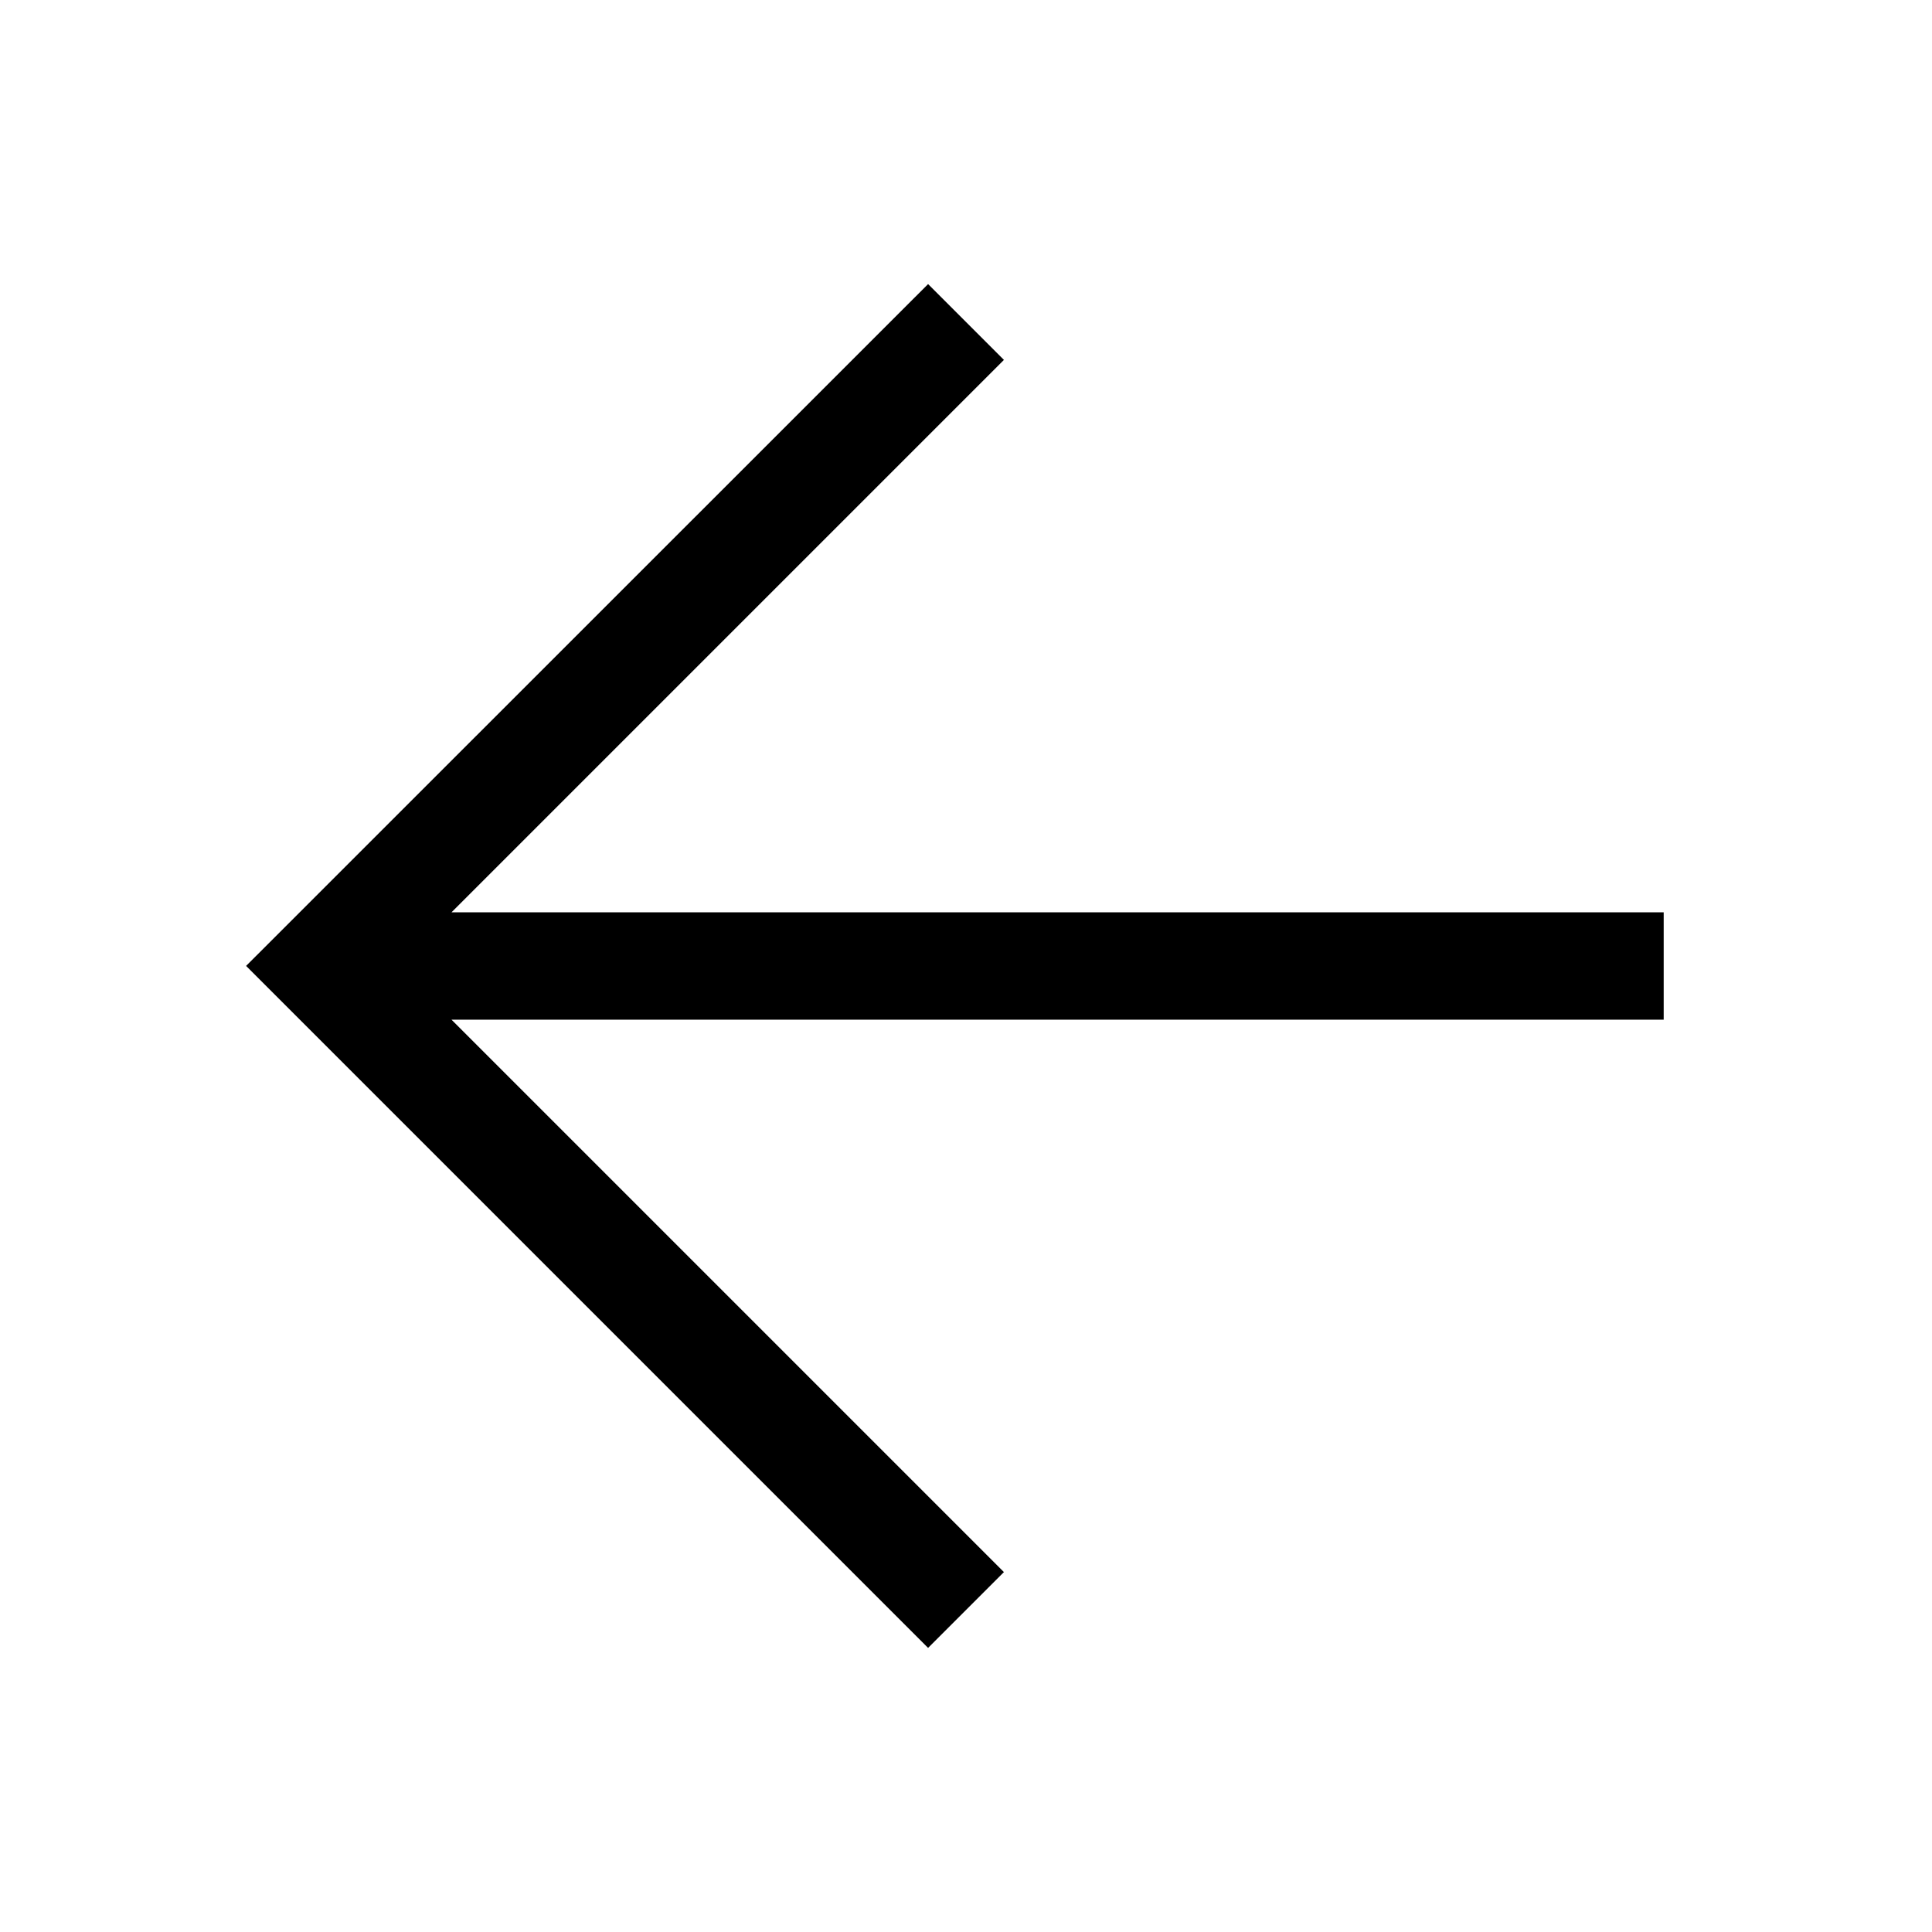<svg xmlns="http://www.w3.org/2000/svg" width="24" height="24" viewBox="0 0 24 24">
  <path fill-rule="evenodd" d="M20.667 11.333H5.609l6.862-6.862-.942-.942-8.472 8.47 8.472 8.472.942-.942-6.862-6.862h15.058v-1.334Z" clip-rule="evenodd"/>
</svg>
